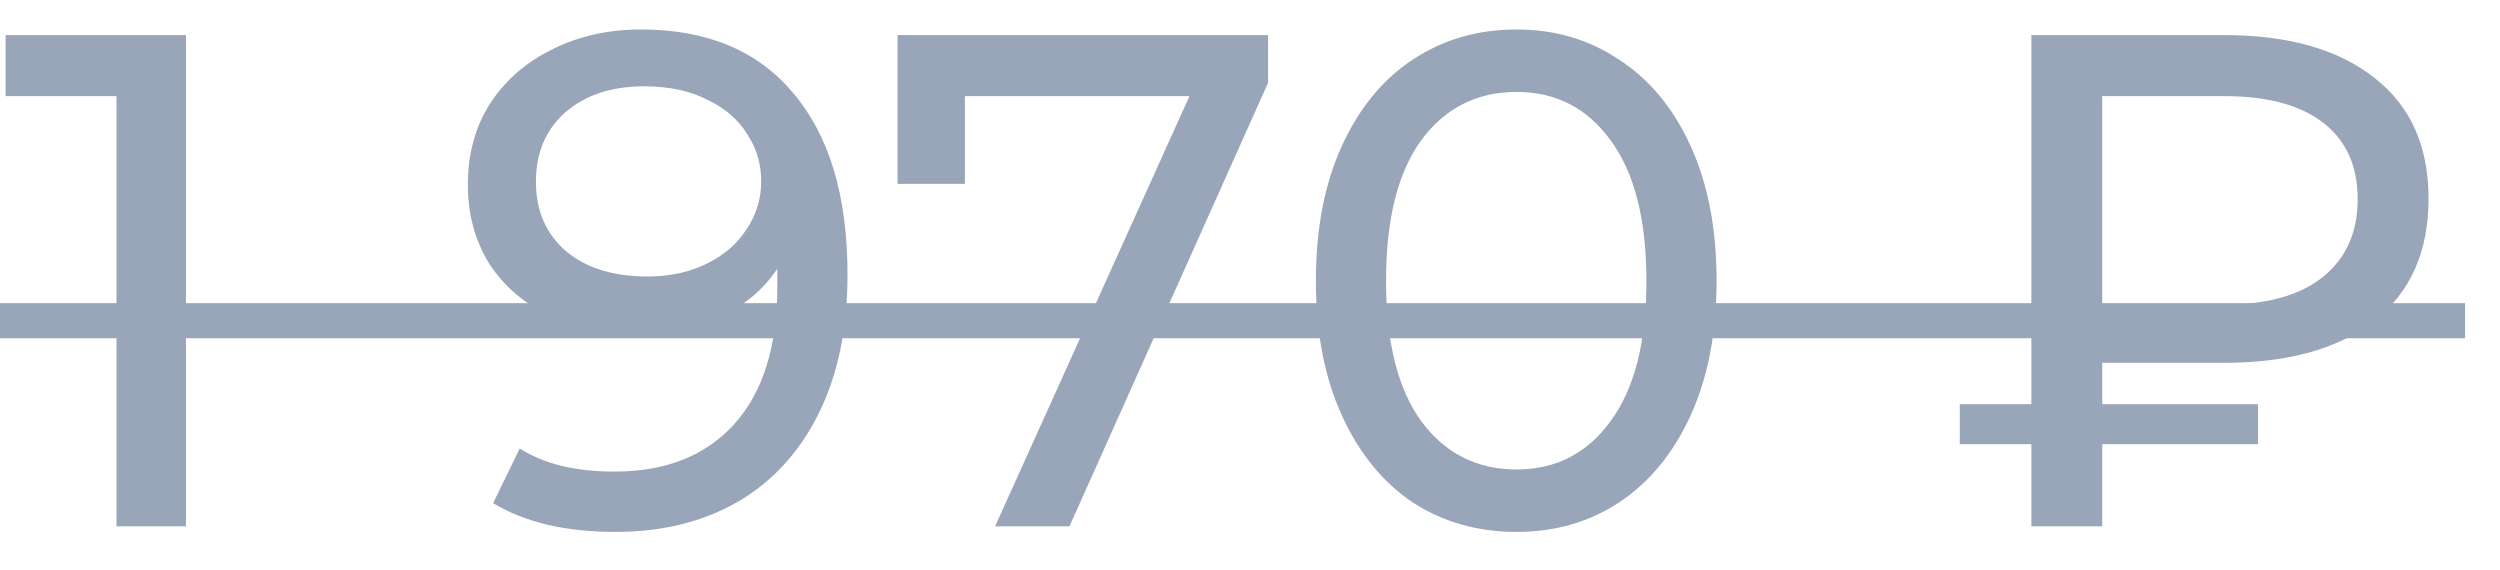 <svg width="57" height="13" viewBox="0 0 57 13" fill="none" xmlns="http://www.w3.org/2000/svg">
<path d="M4.24 0.8V12H2.656V2.192H0.128V0.8H4.24ZM14.619 0.672C16.123 0.672 17.28 1.157 18.091 2.128C18.912 3.099 19.323 4.475 19.323 6.256C19.323 7.504 19.099 8.571 18.651 9.456C18.213 10.331 17.595 10.997 16.795 11.456C16.005 11.904 15.083 12.128 14.027 12.128C13.483 12.128 12.971 12.075 12.491 11.968C12.011 11.851 11.595 11.685 11.243 11.472L11.851 10.224C12.395 10.576 13.115 10.752 14.011 10.752C15.173 10.752 16.08 10.395 16.731 9.68C17.392 8.955 17.723 7.904 17.723 6.528V6.128C17.403 6.608 16.96 6.976 16.395 7.232C15.829 7.477 15.195 7.6 14.491 7.6C13.755 7.6 13.093 7.461 12.507 7.184C11.931 6.907 11.477 6.512 11.147 6C10.827 5.477 10.667 4.88 10.667 4.208C10.667 3.504 10.837 2.885 11.179 2.352C11.531 1.819 12.005 1.408 12.603 1.12C13.2 0.821 13.872 0.672 14.619 0.672ZM14.763 6.304C15.264 6.304 15.712 6.208 16.107 6.016C16.501 5.824 16.805 5.563 17.019 5.232C17.243 4.901 17.355 4.533 17.355 4.128C17.355 3.733 17.248 3.376 17.035 3.056C16.832 2.725 16.528 2.464 16.123 2.272C15.728 2.069 15.248 1.968 14.683 1.968C13.947 1.968 13.349 2.165 12.891 2.56C12.443 2.955 12.219 3.483 12.219 4.144C12.219 4.805 12.448 5.333 12.907 5.728C13.365 6.112 13.984 6.304 14.763 6.304ZM28.912 0.8V1.888L24.384 12H22.688L27.12 2.192H22V4.192H20.464V0.8H28.912ZM34.578 12.128C33.693 12.128 32.904 11.904 32.21 11.456C31.528 10.997 30.989 10.336 30.594 9.472C30.2 8.608 30.002 7.584 30.002 6.4C30.002 5.216 30.2 4.192 30.594 3.328C30.989 2.464 31.528 1.808 32.21 1.36C32.904 0.901 33.693 0.672 34.578 0.672C35.453 0.672 36.232 0.901 36.914 1.36C37.608 1.808 38.152 2.464 38.546 3.328C38.941 4.192 39.138 5.216 39.138 6.4C39.138 7.584 38.941 8.608 38.546 9.472C38.152 10.336 37.608 10.997 36.914 11.456C36.232 11.904 35.453 12.128 34.578 12.128ZM34.578 10.704C35.474 10.704 36.189 10.336 36.722 9.6C37.266 8.864 37.538 7.797 37.538 6.4C37.538 5.003 37.266 3.936 36.722 3.2C36.189 2.464 35.474 2.096 34.578 2.096C33.672 2.096 32.946 2.464 32.402 3.2C31.869 3.936 31.602 5.003 31.602 6.4C31.602 7.797 31.869 8.864 32.402 9.6C32.946 10.336 33.672 10.704 34.578 10.704ZM47.931 8.272V9.216H51.483V10.128H47.931V12H46.315V10.128H44.683V9.216H46.315V0.8H50.715C52.176 0.8 53.318 1.125 54.139 1.776C54.961 2.416 55.371 3.333 55.371 4.528C55.371 5.733 54.961 6.661 54.139 7.312C53.318 7.952 52.176 8.272 50.715 8.272H47.931ZM53.755 4.544C53.755 3.787 53.494 3.205 52.971 2.8C52.449 2.395 51.697 2.192 50.715 2.192H47.931V6.944H50.715C51.686 6.944 52.432 6.736 52.955 6.32C53.489 5.893 53.755 5.301 53.755 4.544Z" fill="#99A6B9"/>
<path d="M0 6.912H56.203V7.712H0V6.912Z" fill="#99A6B9"/>
</svg>
